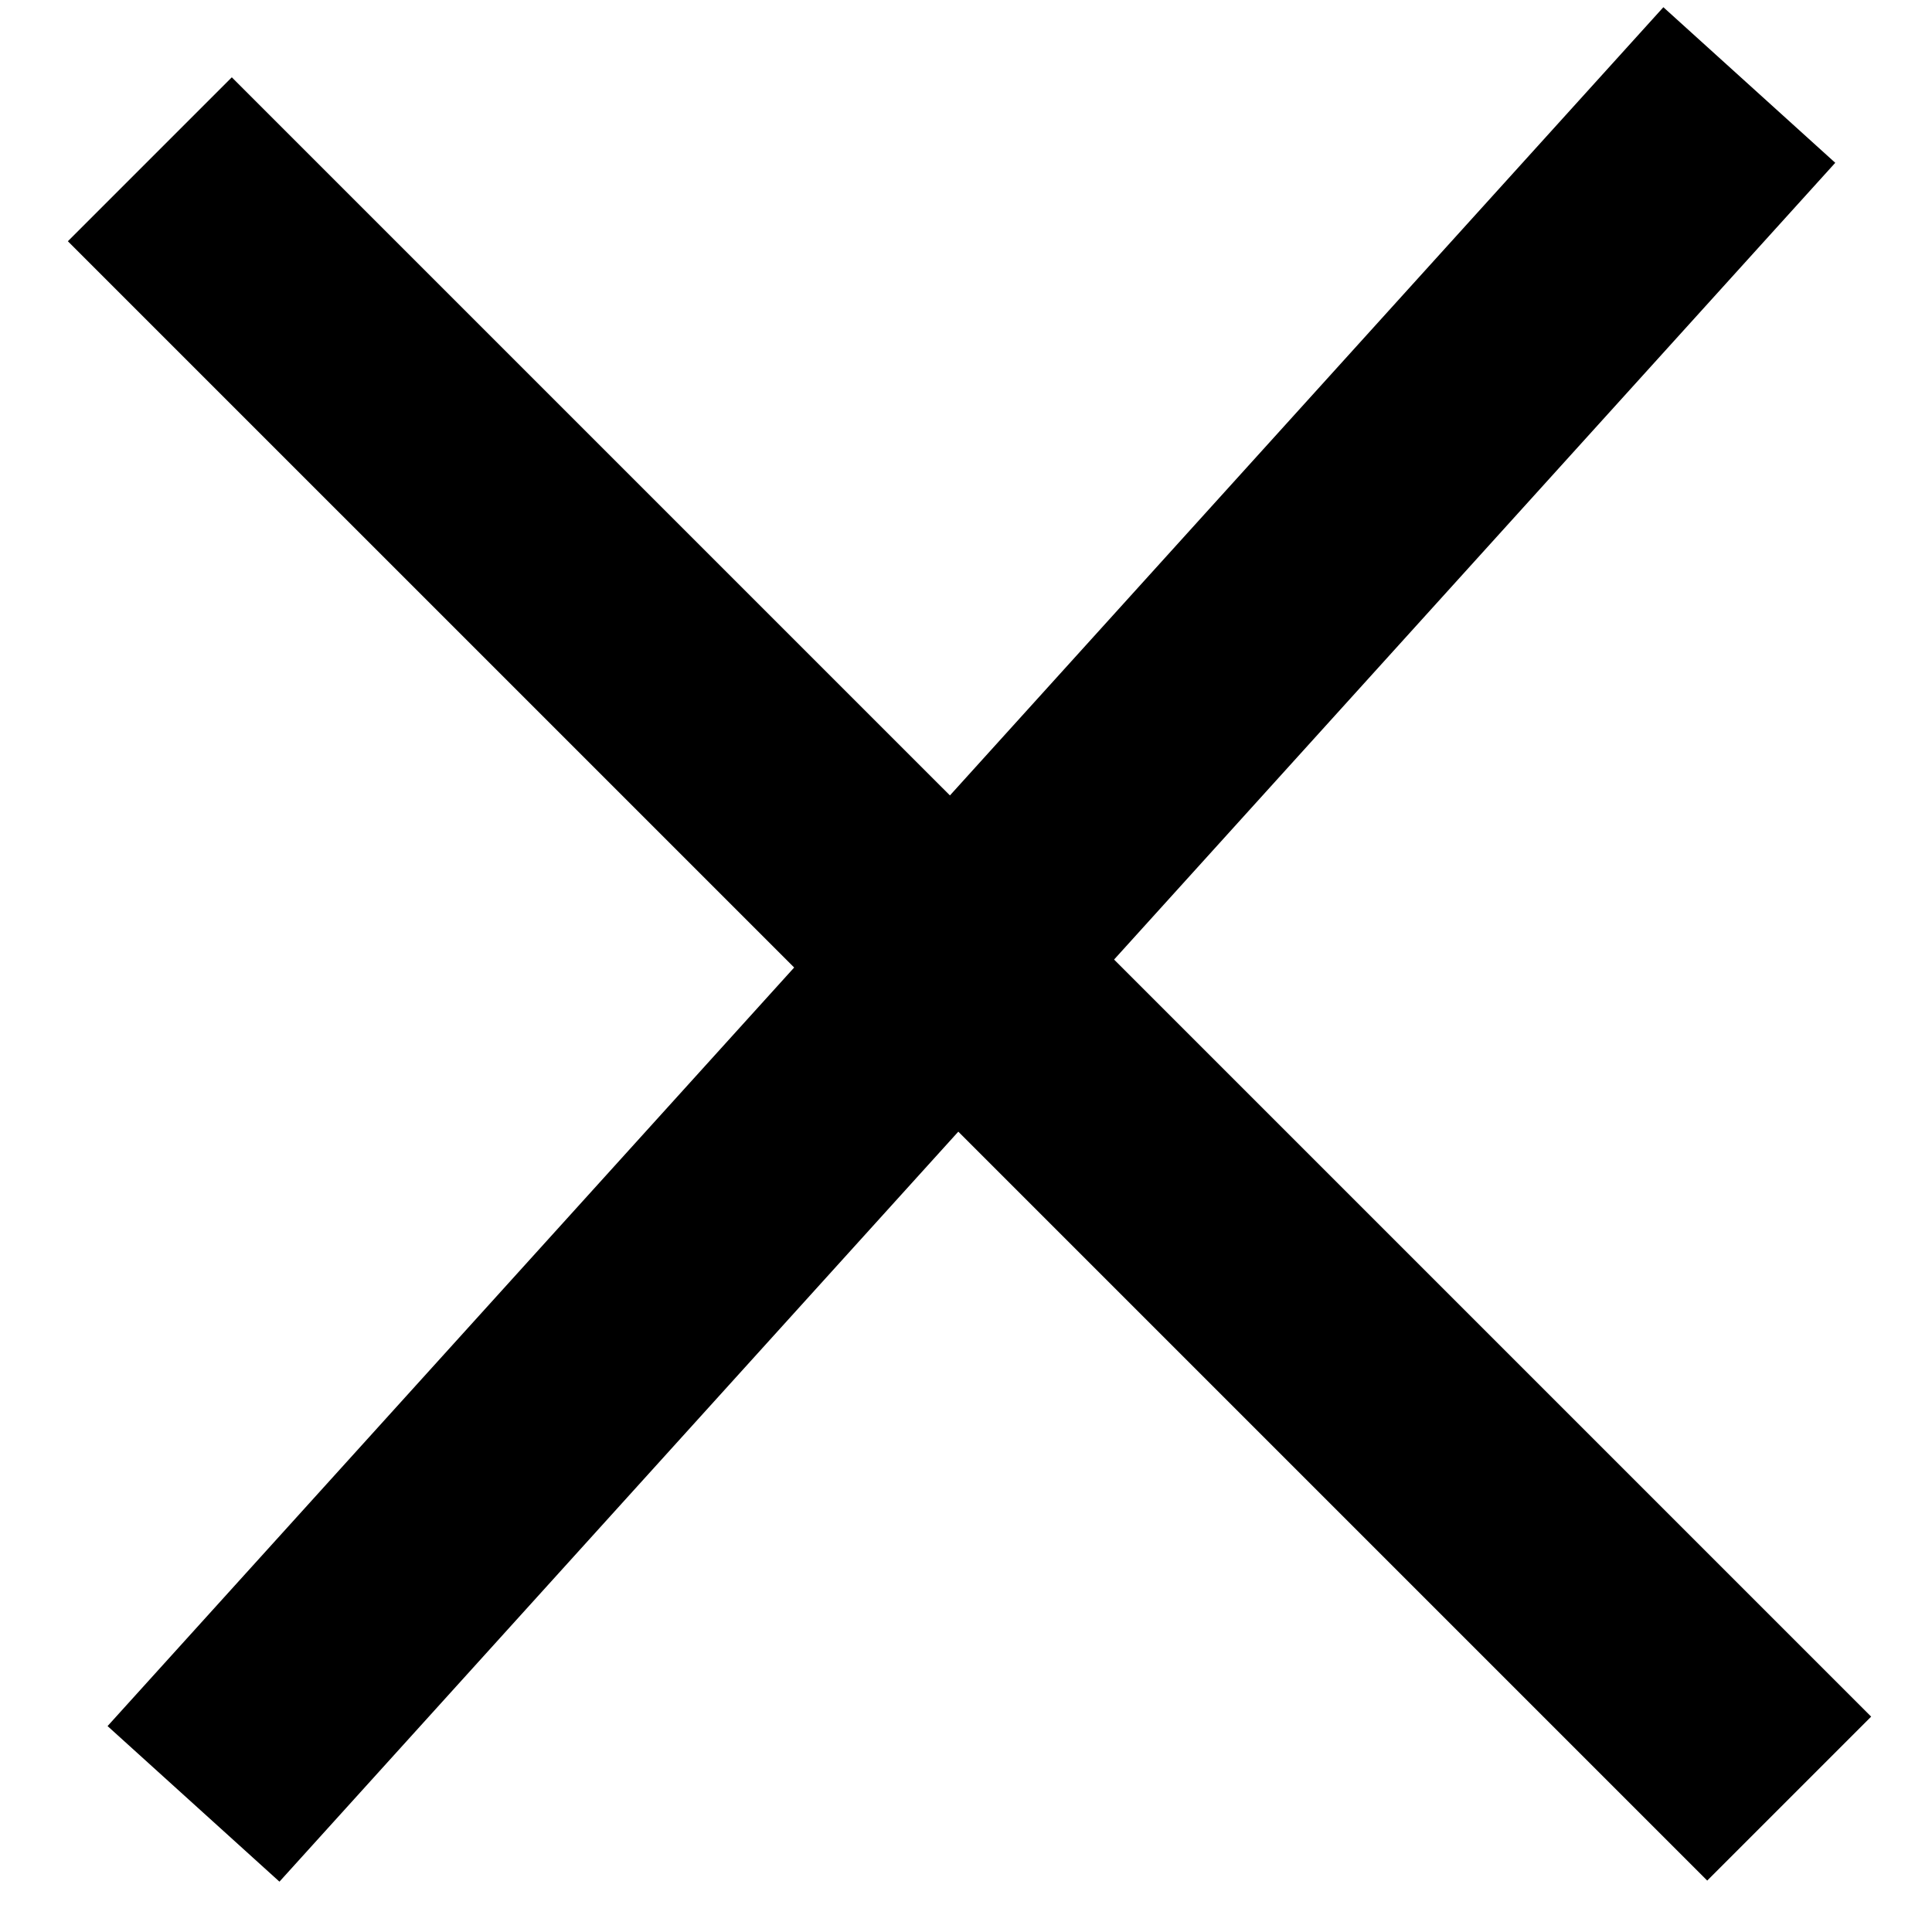 <svg width="25" height="25" viewBox="0 0 25 25" fill="none" xmlns="http://www.w3.org/2000/svg">
<line x1="2.504" y1="23.342" x2="22.636" y2="1.1" stroke="black" stroke-width="3"/>
<line x1="23.152" y1="23.274" x2="1.939" y2="2.061" stroke="black" stroke-width="3"/>
</svg>
